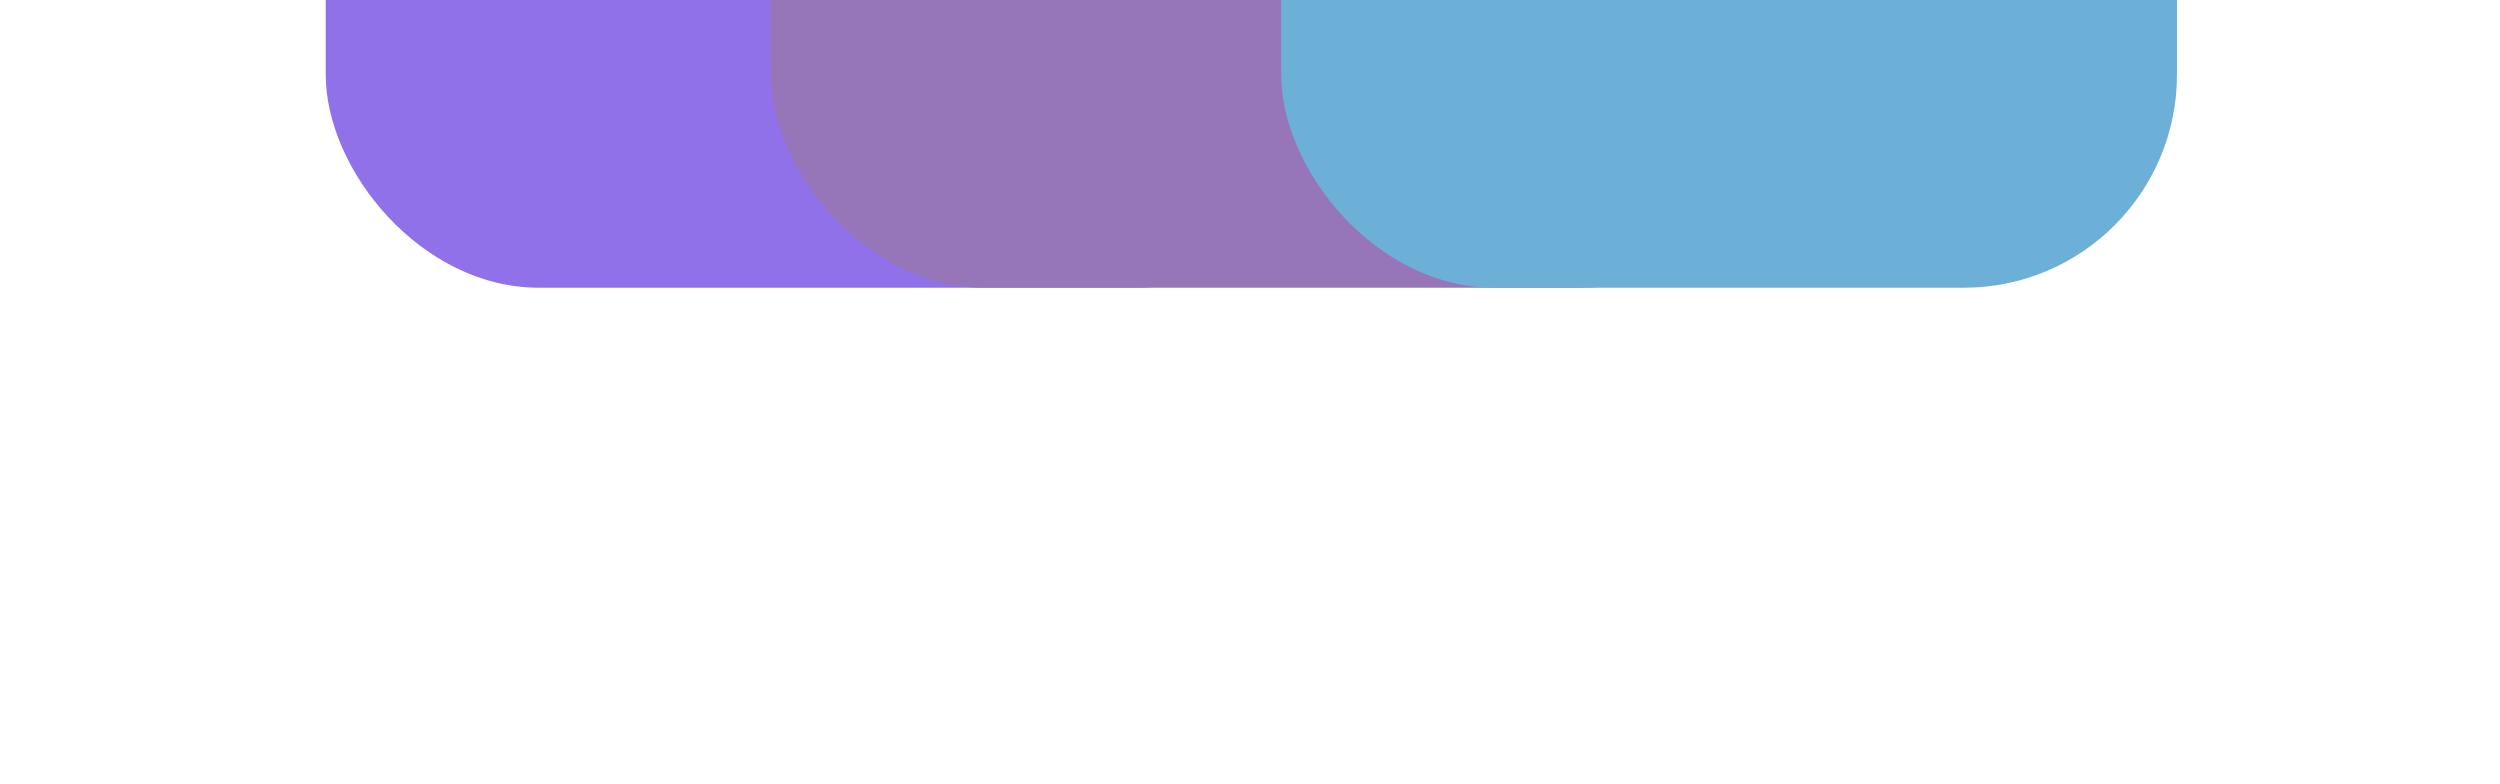 <?xml version="1.0" encoding="UTF-8"?>
<svg width="921px" height="289px" viewBox="0 0 921 289" version="1.1" xmlns="http://www.w3.org/2000/svg" xmlns:xlink="http://www.w3.org/1999/xlink">
    <title>bg</title>
    <defs>
        <filter x="-23.9%" y="-38.5%" width="147.7%" height="177.1%" filterUnits="objectBoundingBox" id="filter-1">
            <feGaussianBlur stdDeviation="30" in="SourceGraphic"></feGaussianBlur>
        </filter>
        <filter x="-23.9%" y="-38.5%" width="147.7%" height="177.1%" filterUnits="objectBoundingBox" id="filter-2">
            <feGaussianBlur stdDeviation="30" in="SourceGraphic"></feGaussianBlur>
        </filter>
        <filter x="-27.3%" y="-36.4%" width="154.5%" height="172.9%" filterUnits="objectBoundingBox" id="filter-3">
            <feGaussianBlur stdDeviation="30" in="SourceGraphic"></feGaussianBlur>
        </filter>
    </defs>
    <g id="bg" stroke="none" stroke-width="1" fill="none" fill-rule="evenodd" opacity="0.762">
        <rect id="Rectangle" fill="#6E45E2" filter="url(#filter-1)" x="120" y="-127.527" width="377" height="233.527" rx="78.5"></rect>
        <rect id="Rectangle" fill="#764BA2" filter="url(#filter-2)" x="284" y="-127.527" width="377" height="233.527" rx="78.5"></rect>
        <rect id="Rectangle" fill="#3F98CC" filter="url(#filter-3)" transform="translate(637, -17.5) rotate(180) translate(-637, 17.5) " x="472" y="-141" width="330" height="247" rx="78.5"></rect>
    </g>
</svg>